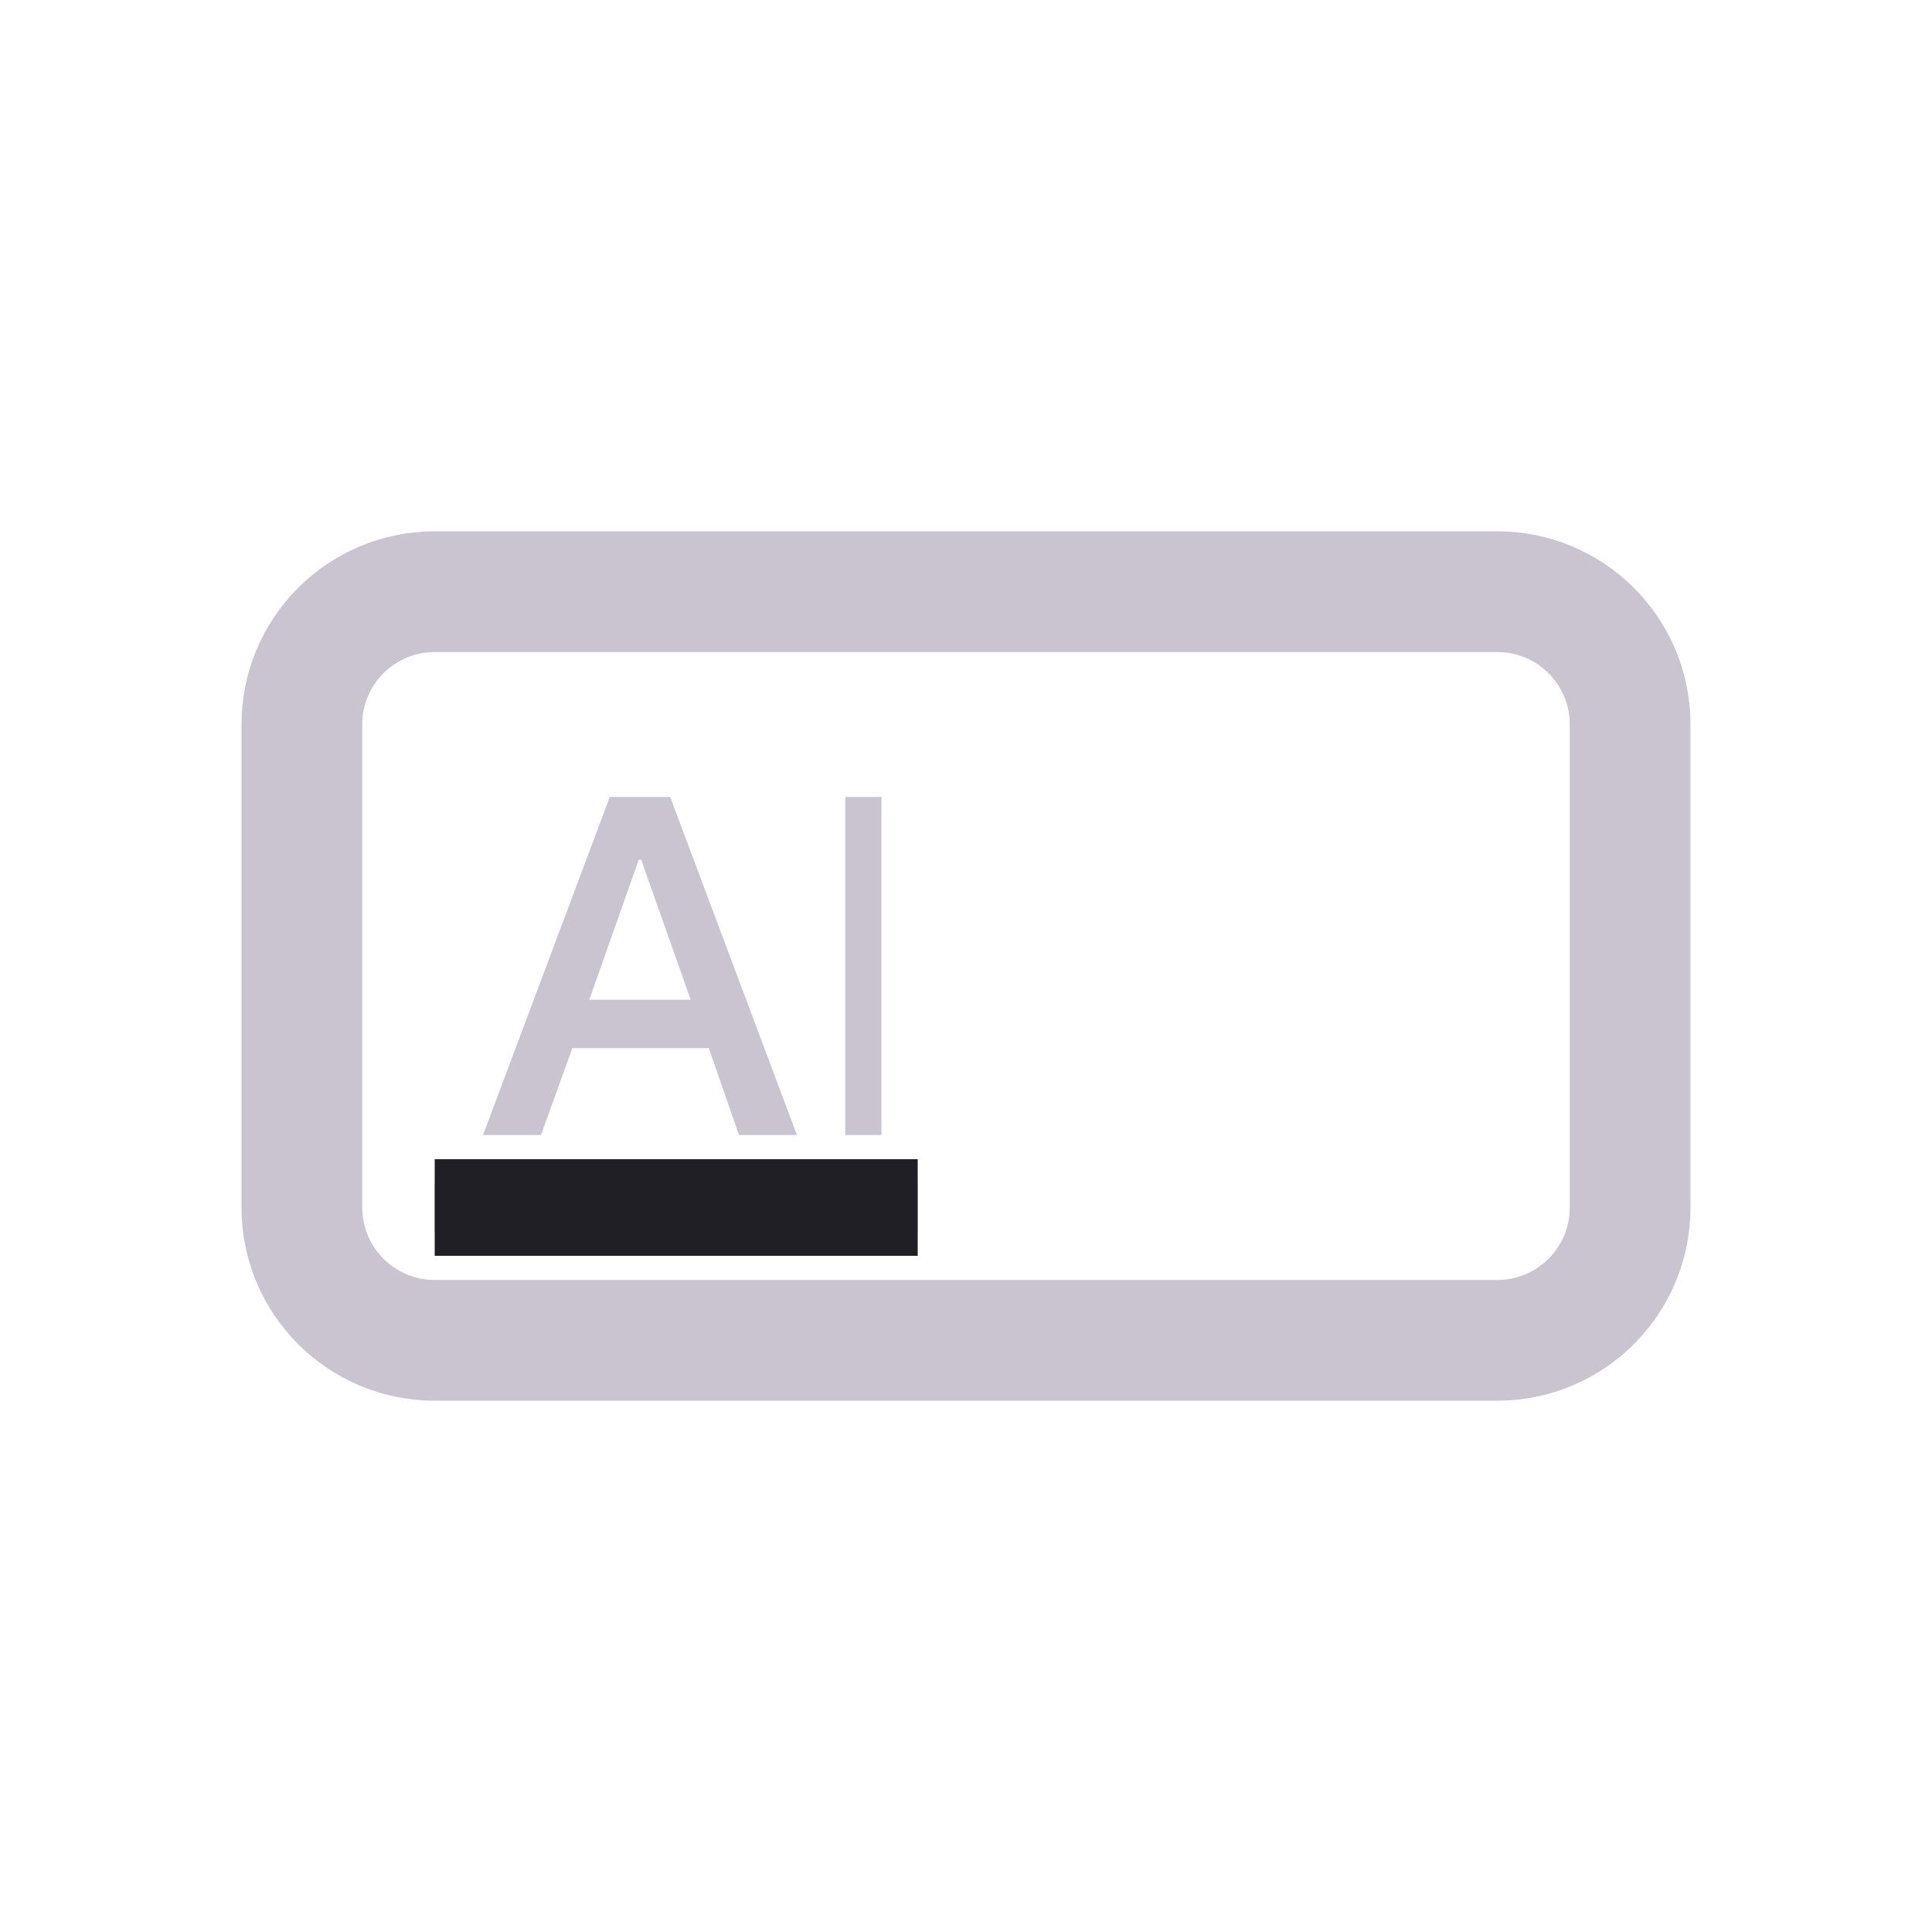 <svg width="40" height="40" viewBox="0 0 40 40" fill="none" xmlns="http://www.w3.org/2000/svg">
<path d="M9 12.25H31C32.519 12.25 33.75 13.481 33.75 15V25C33.75 26.519 32.519 27.75 31 27.75H15.5H9C7.481 27.75 6.25 26.519 6.25 25V15C6.25 13.481 7.481 12.25 9 12.25Z" stroke="#CAC4D0" stroke-width="2.5"/>
<path d="M9 25.5V24.5H19V25.5H9ZM17.5 23.5V16.5H18.25V23.5H17.5ZM10 23.5L12.625 16.5H13.875L16.5 23.5H15.3L14.675 21.7H11.85L11.2 23.5H10ZM12.2 20.7H14.3L13.275 17.8H13.225L12.2 20.7Z" fill="#CAC4D0"/>
<rect x="9" y="24" width="10" height="2" fill="#211F26"/>
</svg>
